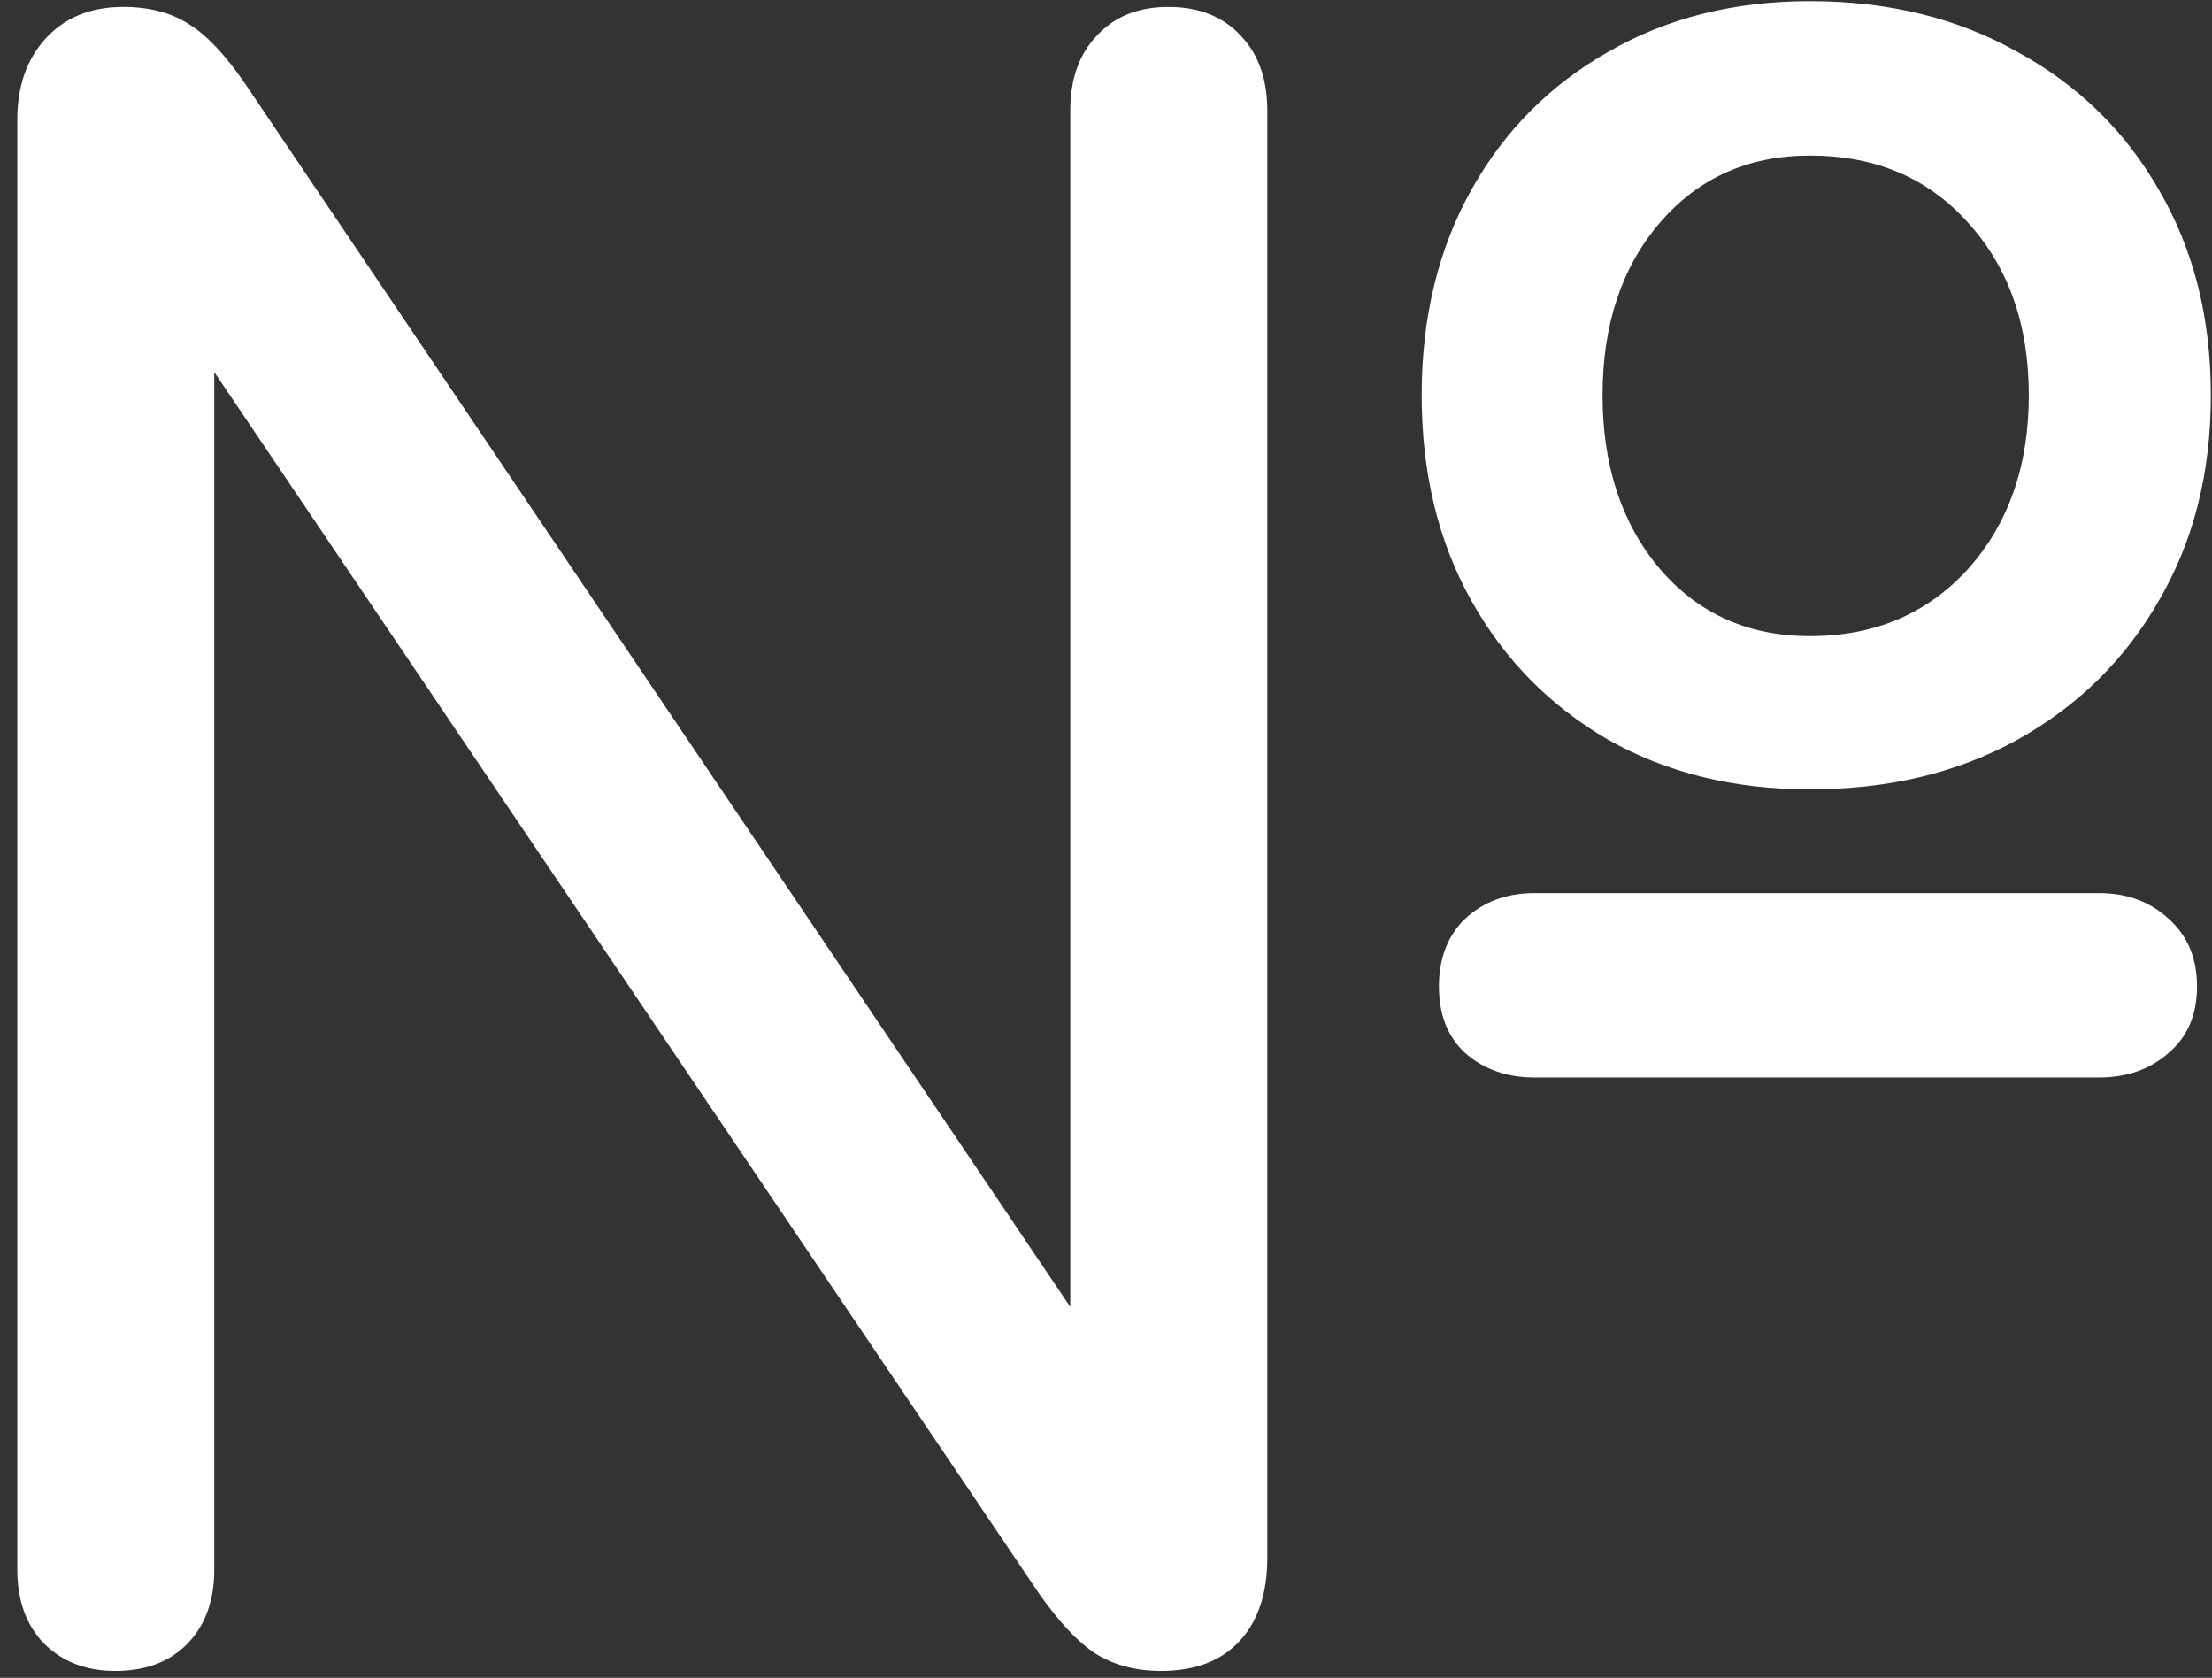 <svg width="120" height="91" viewBox="0 0 120 91" fill="none" xmlns="http://www.w3.org/2000/svg">
<rect x="0" y="0" width="120" height="91" fill="#333333" stroke="none"/>
<path d="M98.188 42.812C102.438 42.812 106.188 41.917 109.438 40.125C112.729 38.292 115.292 35.771 117.125 32.562C119 29.354 119.938 25.646 119.938 21.438C119.938 17.229 119 13.521 117.125 10.312C115.292 7.104 112.729 4.604 109.438 2.812C106.188 0.979 102.438 0.062 98.188 0.062C94.062 0.062 90.417 0.979 87.25 2.812C84.083 4.604 81.604 7.104 79.812 10.312C78.021 13.521 77.125 17.229 77.125 21.438C77.125 25.646 78.021 29.354 79.812 32.562C81.604 35.771 84.083 38.292 87.25 40.125C90.417 41.917 94.062 42.812 98.188 42.812ZM98.188 34.5C94.854 34.5 92.146 33.292 90.062 30.875C87.979 28.417 86.938 25.271 86.938 21.438C86.938 17.604 87.979 14.479 90.062 12.062C92.146 9.646 94.854 8.438 98.188 8.438C101.729 8.438 104.583 9.646 106.75 12.062C108.958 14.479 110.062 17.604 110.062 21.438C110.062 25.271 108.958 28.417 106.75 30.875C104.542 33.292 101.688 34.5 98.188 34.5ZM6.25 90.625C7.917 90.625 9.229 90.125 10.188 89.125C11.146 88.125 11.625 86.792 11.625 85.125V19.812H11.375L56.375 86.438C57.458 87.979 58.479 89.062 59.438 89.688C60.438 90.312 61.625 90.625 63 90.625C64.833 90.625 66.25 90.083 67.25 89C68.25 87.917 68.75 86.417 68.75 84.5V6C68.75 4.292 68.271 2.938 67.312 1.938C66.354 0.896 65.042 0.375 63.375 0.375C61.75 0.375 60.458 0.896 59.5 1.938C58.542 2.938 58.062 4.292 58.062 6V71.25H58.312L13.312 4.562C12.229 2.979 11.208 1.896 10.25 1.312C9.292 0.688 8.104 0.375 6.688 0.375C4.938 0.375 3.542 0.938 2.5 2.062C1.458 3.188 0.938 4.667 0.938 6.5V85.125C0.938 86.792 1.417 88.125 2.375 89.125C3.375 90.125 4.667 90.625 6.25 90.625ZM83.25 58.438H113.875C115.375 58.438 116.625 58 117.625 57.125C118.667 56.25 119.188 55.042 119.188 53.5C119.188 51.958 118.667 50.729 117.625 49.812C116.625 48.896 115.375 48.438 113.875 48.438H83.25C81.75 48.438 80.5 48.896 79.5 49.812C78.542 50.729 78.062 51.958 78.062 53.5C78.062 55.042 78.542 56.25 79.5 57.125C80.5 58 81.75 58.438 83.25 58.438Z" fill="white"/>
</svg>
